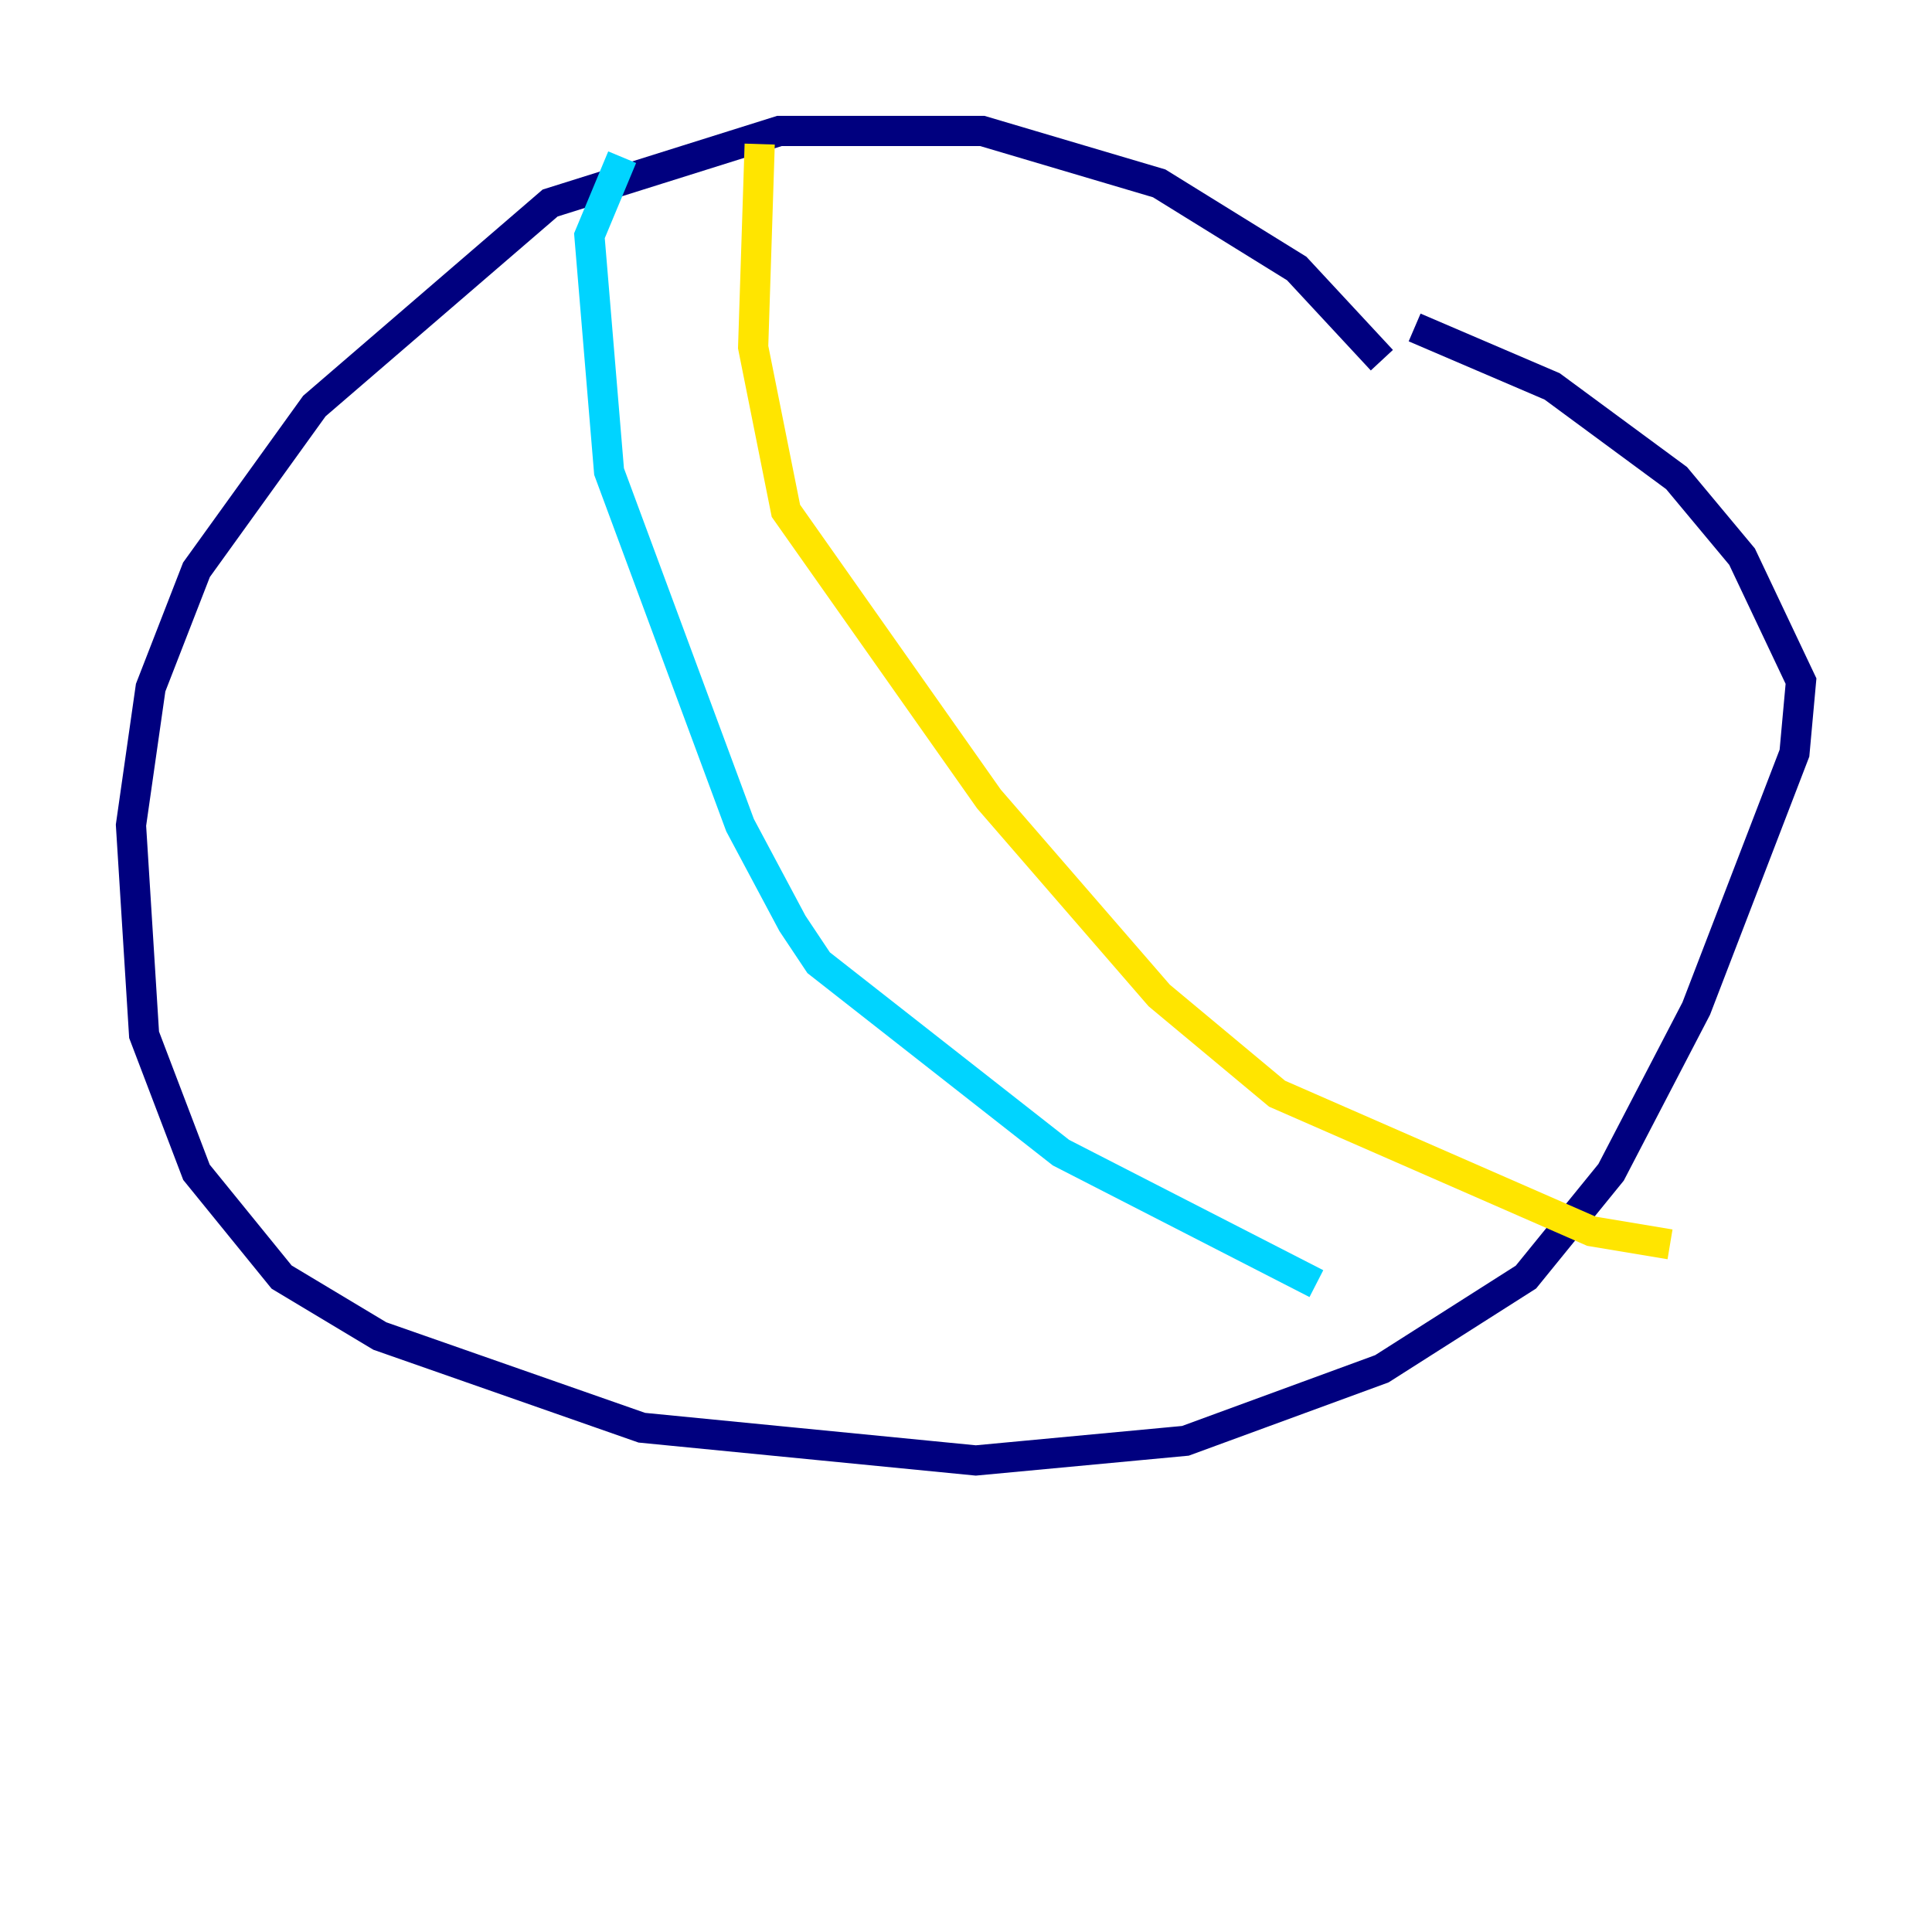 <?xml version="1.0" encoding="utf-8" ?>
<svg baseProfile="tiny" height="128" version="1.2" viewBox="0,0,128,128" width="128" xmlns="http://www.w3.org/2000/svg" xmlns:ev="http://www.w3.org/2001/xml-events" xmlns:xlink="http://www.w3.org/1999/xlink"><defs /><polyline fill="none" points="91.552,23.864 85.912,17.79 76.8,12.149 65.085,8.678 51.634,8.678 36.447,13.451 20.827,26.902 13.017,37.749 9.98,45.559 8.678,54.671 9.546,68.556 13.017,77.668 18.658,84.61 25.166,88.515 42.522,94.59 64.651,96.759 78.536,95.458 91.552,90.685 101.098,84.61 106.739,77.668 112.38,66.82 118.888,49.898 119.322,45.125 115.417,36.881 111.078,31.675 102.834,25.6 93.722,21.695" stroke="#00007f" stroke-width="2" /><polyline fill="none" points="41.22,10.414 39.051,15.62 40.352,31.241 49.031,54.671 52.502,61.18 54.237,63.783 70.291,76.366 87.214,85.044" stroke="#00d4ff" stroke-width="2" /><polyline fill="none" points="50.332,9.546 49.898,22.997 52.068,33.844 65.519,52.936 76.8,65.953 84.61,72.461 105.437,81.573 110.644,82.441" stroke="#ffe500" stroke-width="2" /><polyline fill="none" points="87.214,82.875 87.214,82.875" stroke="#7f0000" stroke-width="2" /></svg>
